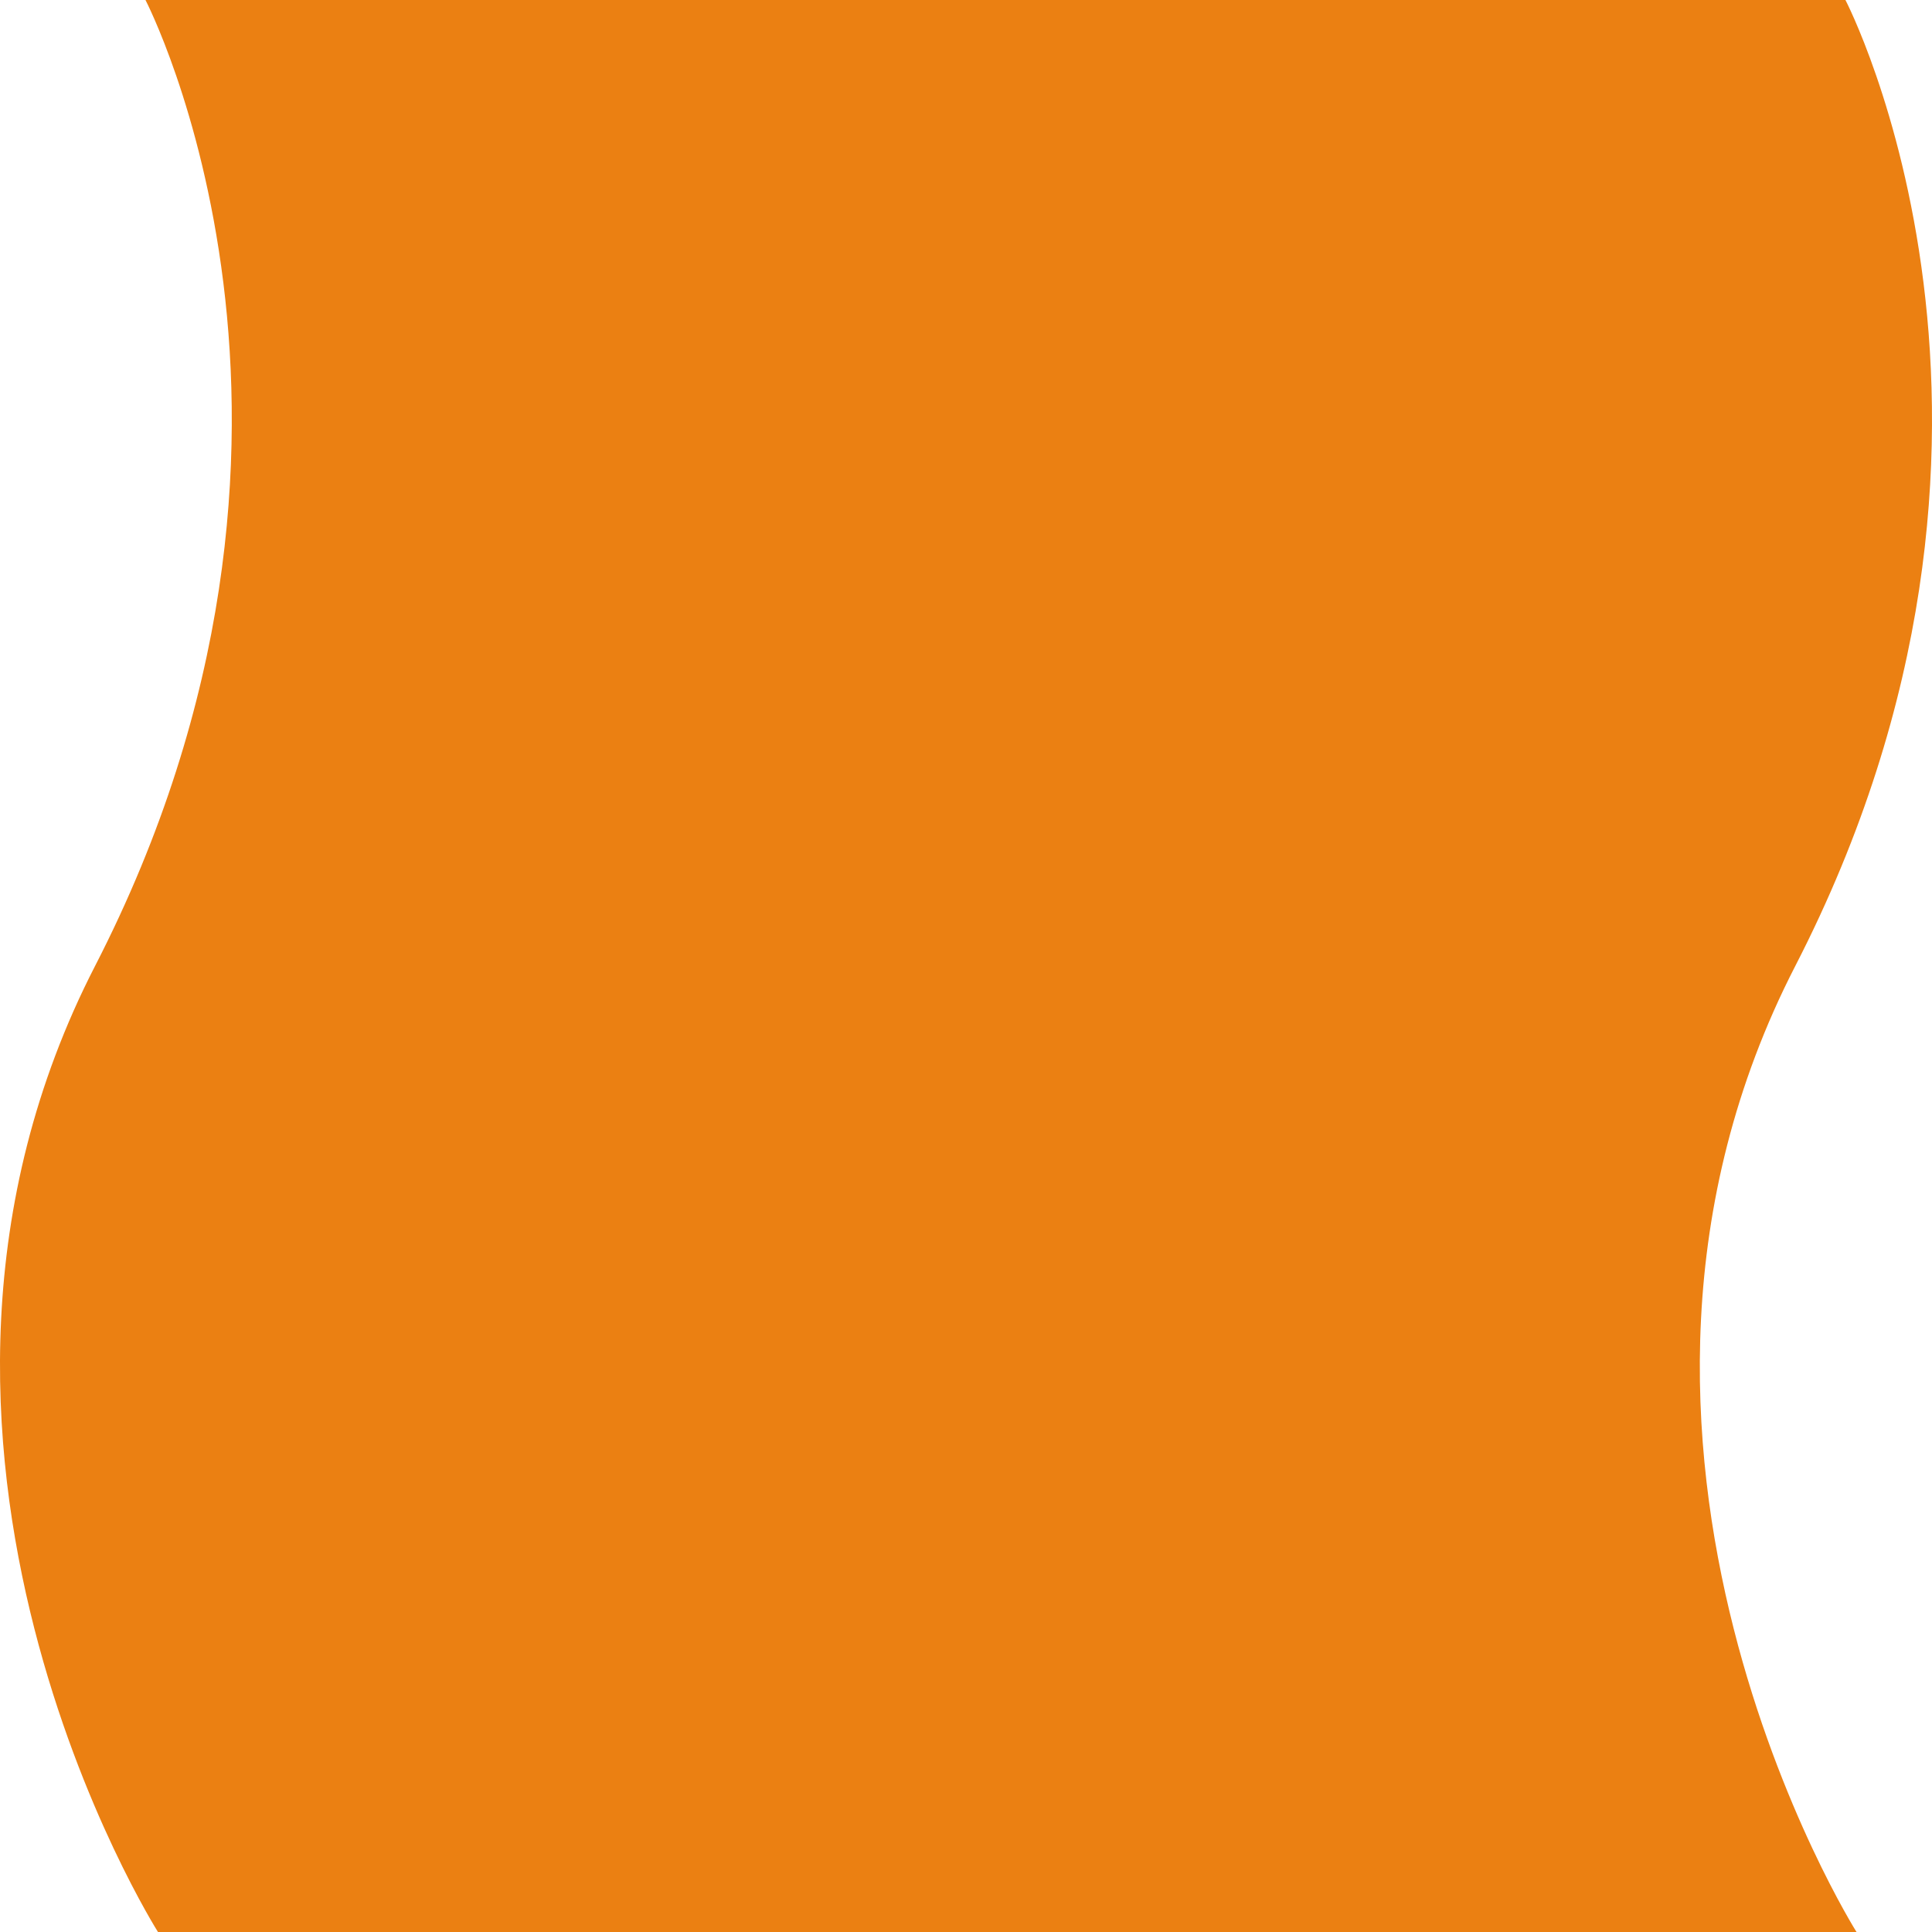 <svg width="30" height="30" viewBox="0 0 30 30" fill="none" xmlns="http://www.w3.org/2000/svg">
<path fill-rule="evenodd" clip-rule="evenodd" d="M28.828 30C28.828 30 24.056 22.428 27.877 15C32.147 6.7 28.656 0 28.656 0H2.259C2.259 0 5.743 6.699 1.477 14.998C-2.343 22.427 2.453 30 2.453 30H28.828Z" fill="#EB8012"/>
</svg>

